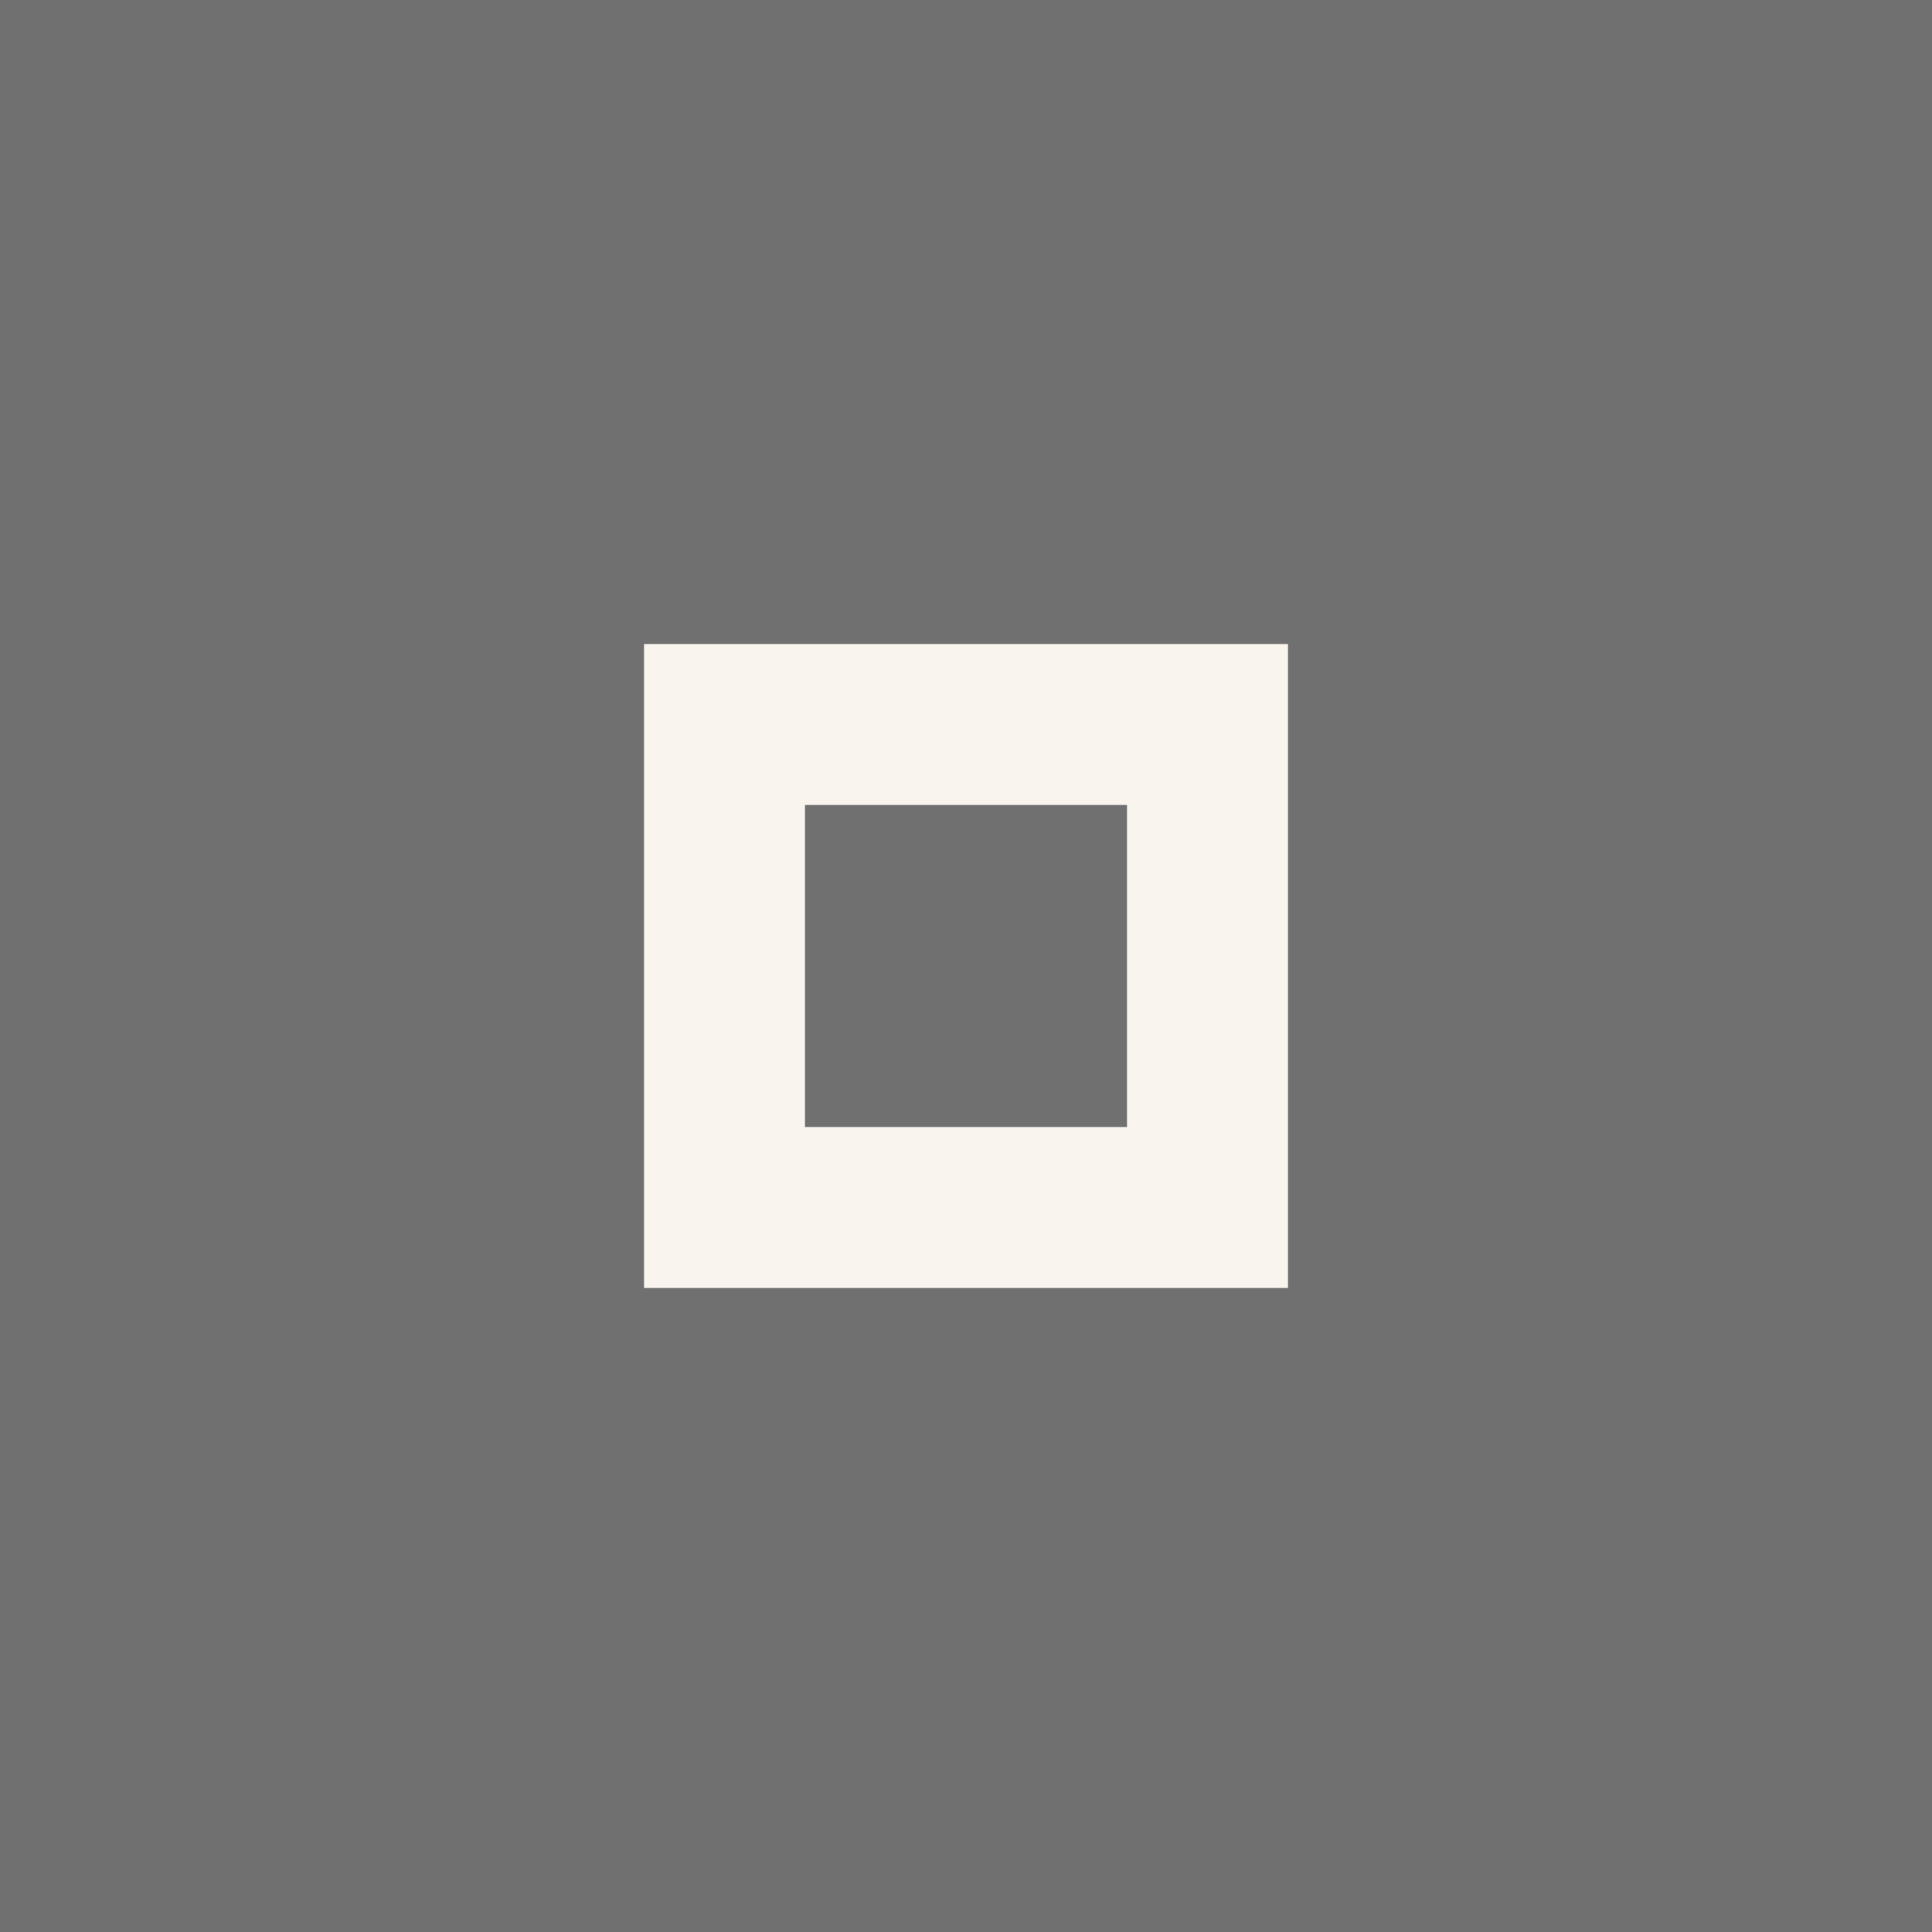 <svg xmlns="http://www.w3.org/2000/svg" width="24" height="24" viewBox="0 0 24 24" fill="#f8efe8" opacity="0.7">
  <rect x="0" y="0" width="24" height="24" fill="#333333" stroke="none"/>
  <circle cx="12" cy="12" r="10" opacity="0"/>
  <path d="m8 8v8h8v-8h-8zm2 2h4v4h-4v-4z"/>
</svg>

